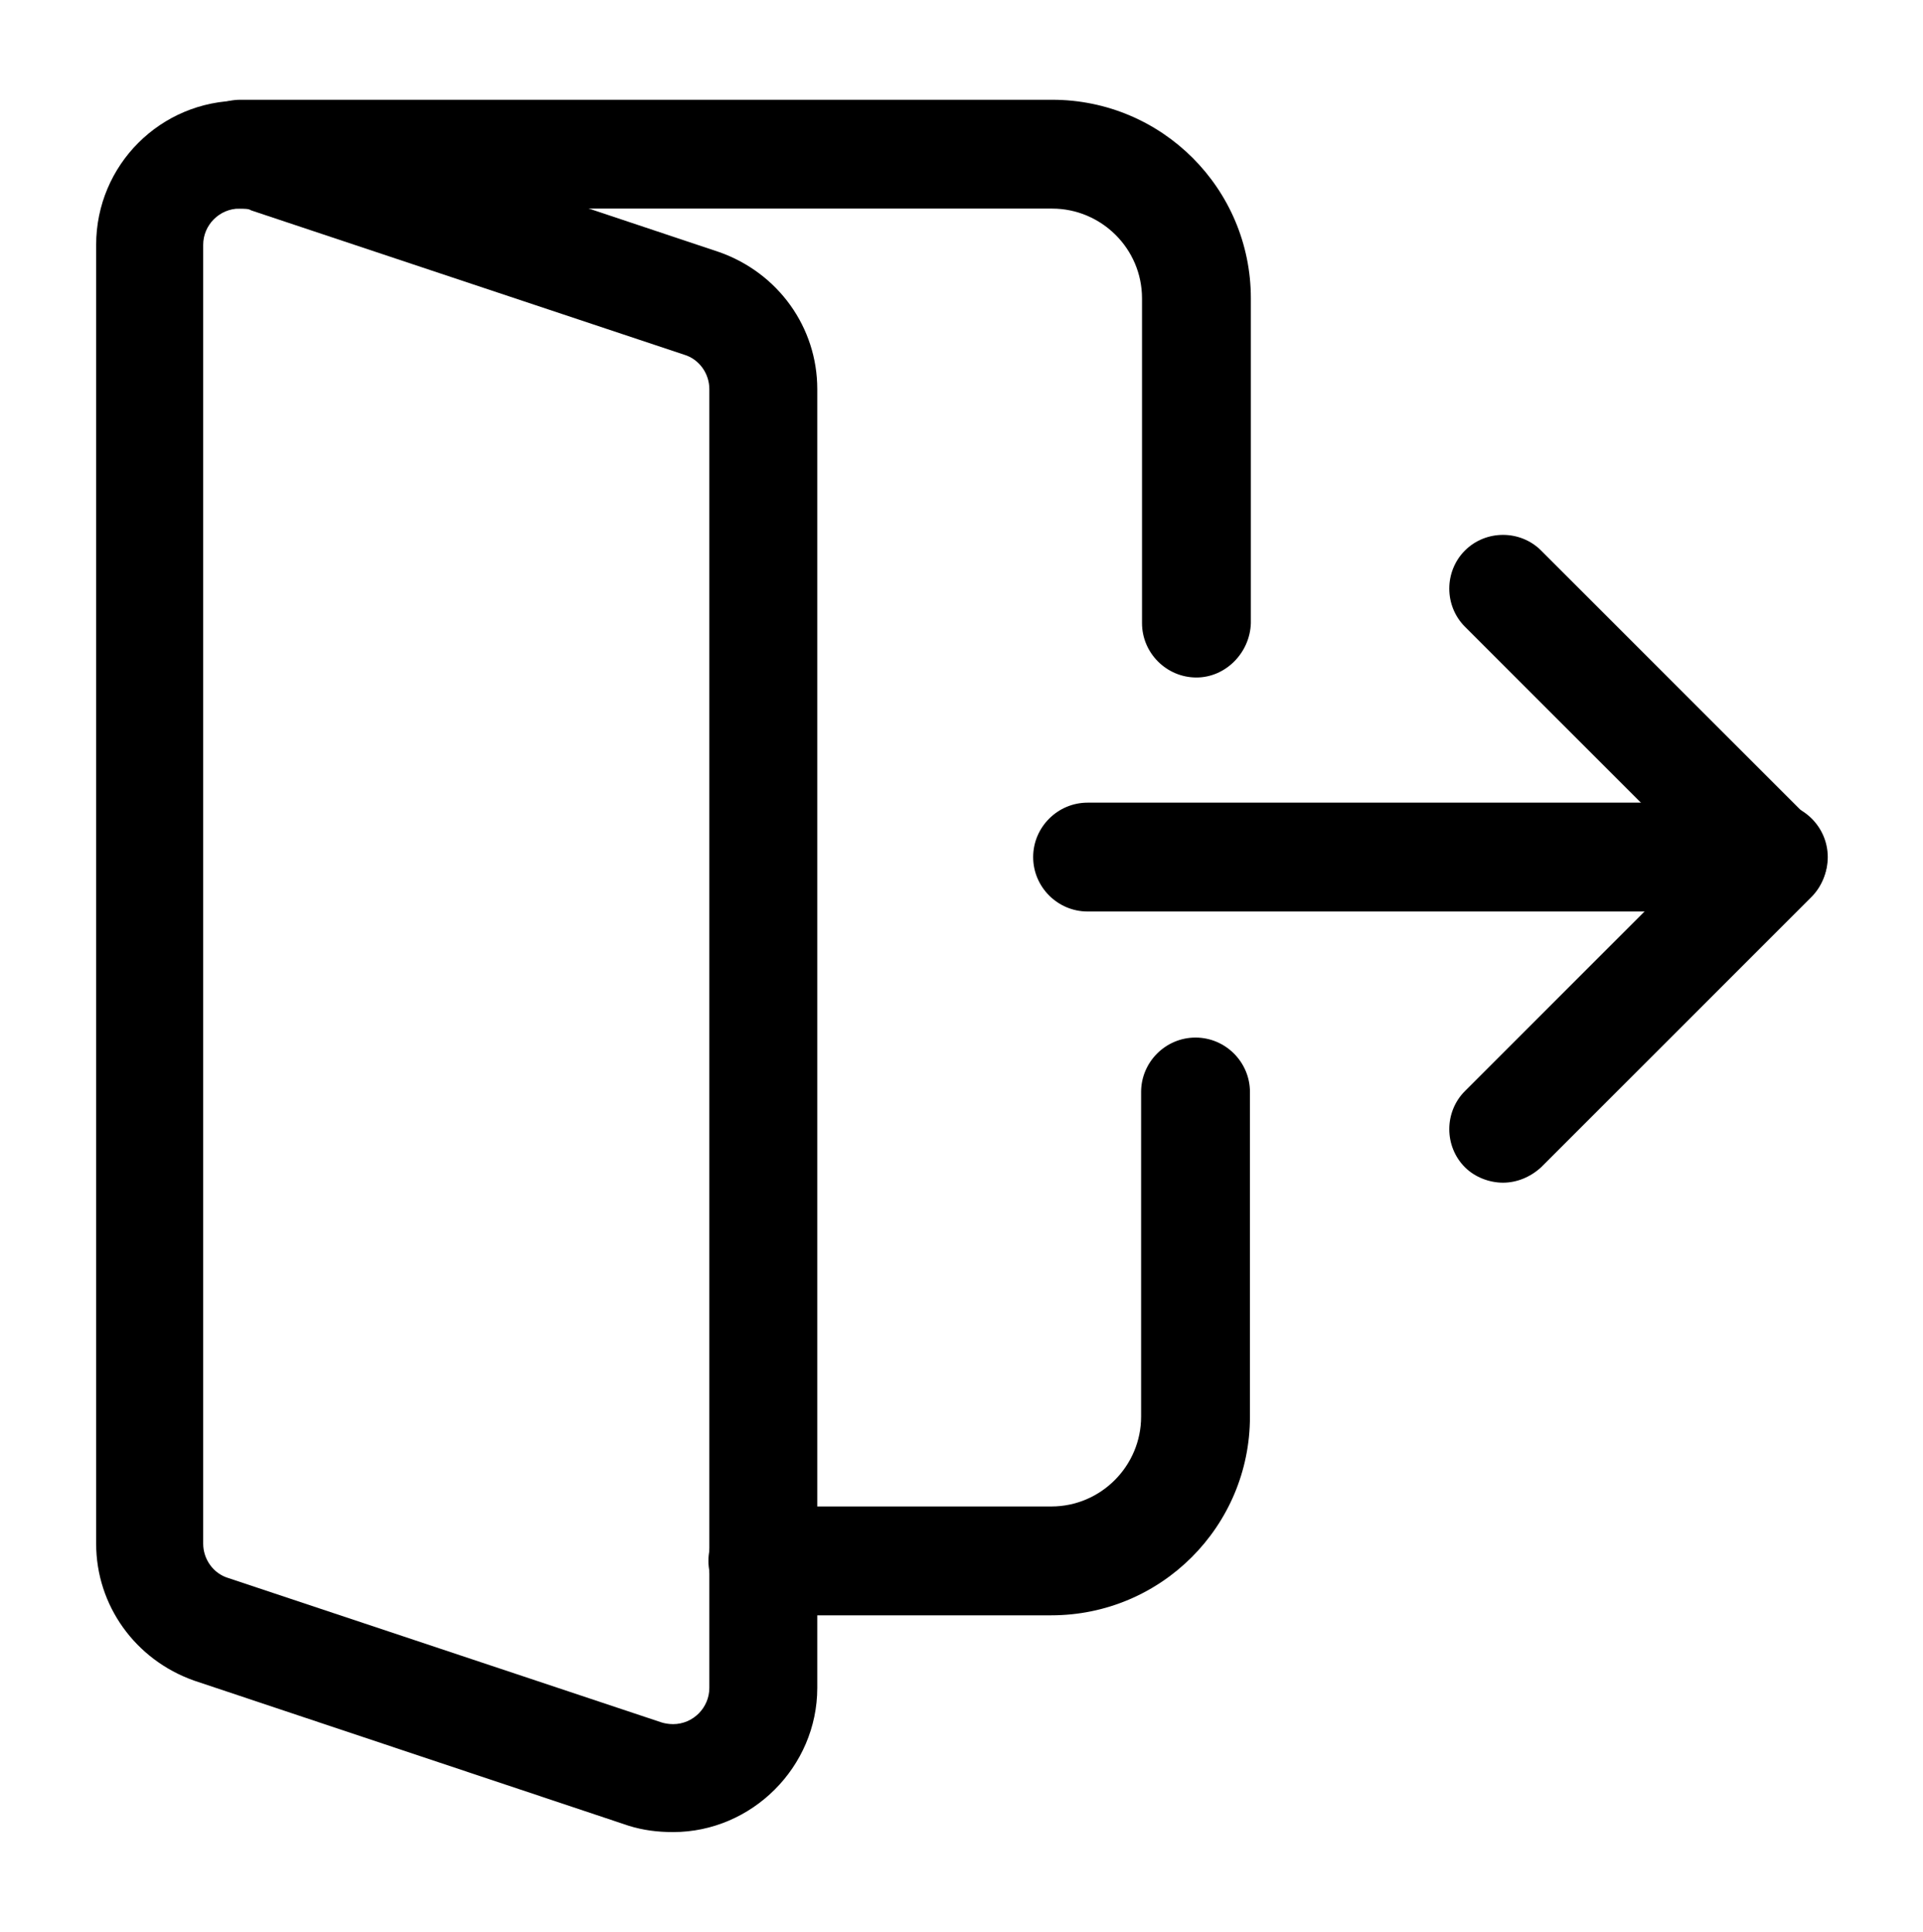 <?xml version="1.0" encoding="utf-8"?>
<!-- Generator: Adobe Illustrator 21.0.0, SVG Export Plug-In . SVG Version: 6.00 Build 0)  -->
<svg version="1.1" id="Layer_1" xmlns="http://www.w3.org/2000/svg" xmlns:xlink="http://www.w3.org/1999/xlink" x="0px" y="0px"
	 viewBox="-294 386.7 21.2 21.3" style="enable-background:new -294 386.7 21.2 21.3;" xml:space="preserve">
<g>
	<path d="M-274.45,396.75h-7.56c-0.33,0-0.6-0.27-0.6-0.6s0.27-0.6,0.6-0.6h7.56c0.33,0,0.6,0.27,0.6,0.6
		S-274.12,396.75-274.45,396.75z"/>
	<path d="M-277.43,399.74c-0.15,0-0.31-0.06-0.42-0.17c-0.23-0.23-0.23-0.61,0-0.84l2.56-2.56l-2.56-2.56
		c-0.23-0.23-0.23-0.61,0-0.84c0.23-0.23,0.61-0.23,0.84,0l2.98,2.98c0.23,0.23,0.23,0.61,0,0.84l-2.98,2.98
		C-277.13,399.68-277.28,399.74-277.43,399.74z"/>
	<path d="M-286.58,406.9c-0.17,0-0.33-0.02-0.49-0.07l-4.79-1.6c-0.65-0.23-1.08-0.83-1.08-1.51v-14.32c0-0.88,0.71-1.59,1.59-1.59
		c0.17,0,0.33,0.02,0.49,0.07l4.79,1.6c0.65,0.23,1.08,0.83,1.08,1.51v14.32C-284.99,406.18-285.71,406.9-286.58,406.9z
		 M-291.36,389c-0.22,0-0.4,0.18-0.4,0.4v14.32c0,0.17,0.11,0.33,0.28,0.38l4.77,1.59c0.03,0.01,0.08,0.02,0.13,0.02
		c0.22,0,0.4-0.18,0.4-0.4v-14.32c0-0.17-0.11-0.33-0.28-0.38l-4.77-1.59C-291.26,389-291.31,389-291.36,389z"/>
	<path d="M-280.81,394.17c-0.33,0-0.6-0.27-0.6-0.6v-3.58c0-0.55-0.45-0.99-0.99-0.99h-8.95c-0.33,0-0.6-0.27-0.6-0.6
		c0-0.33,0.27-0.6,0.6-0.6h8.95c1.21,0,2.19,0.98,2.19,2.19v3.58C-280.22,393.9-280.49,394.17-280.81,394.17z"/>
	<path d="M-282.41,404.51h-3.18c-0.33,0-0.6-0.27-0.6-0.6c0-0.33,0.27-0.6,0.6-0.6h3.18c0.55,0,0.99-0.45,0.99-0.99v-3.58
		c0-0.33,0.27-0.6,0.6-0.6c0.33,0,0.6,0.27,0.6,0.6v3.58C-280.22,403.53-281.2,404.51-282.41,404.51z"/>
</g>
</svg>
